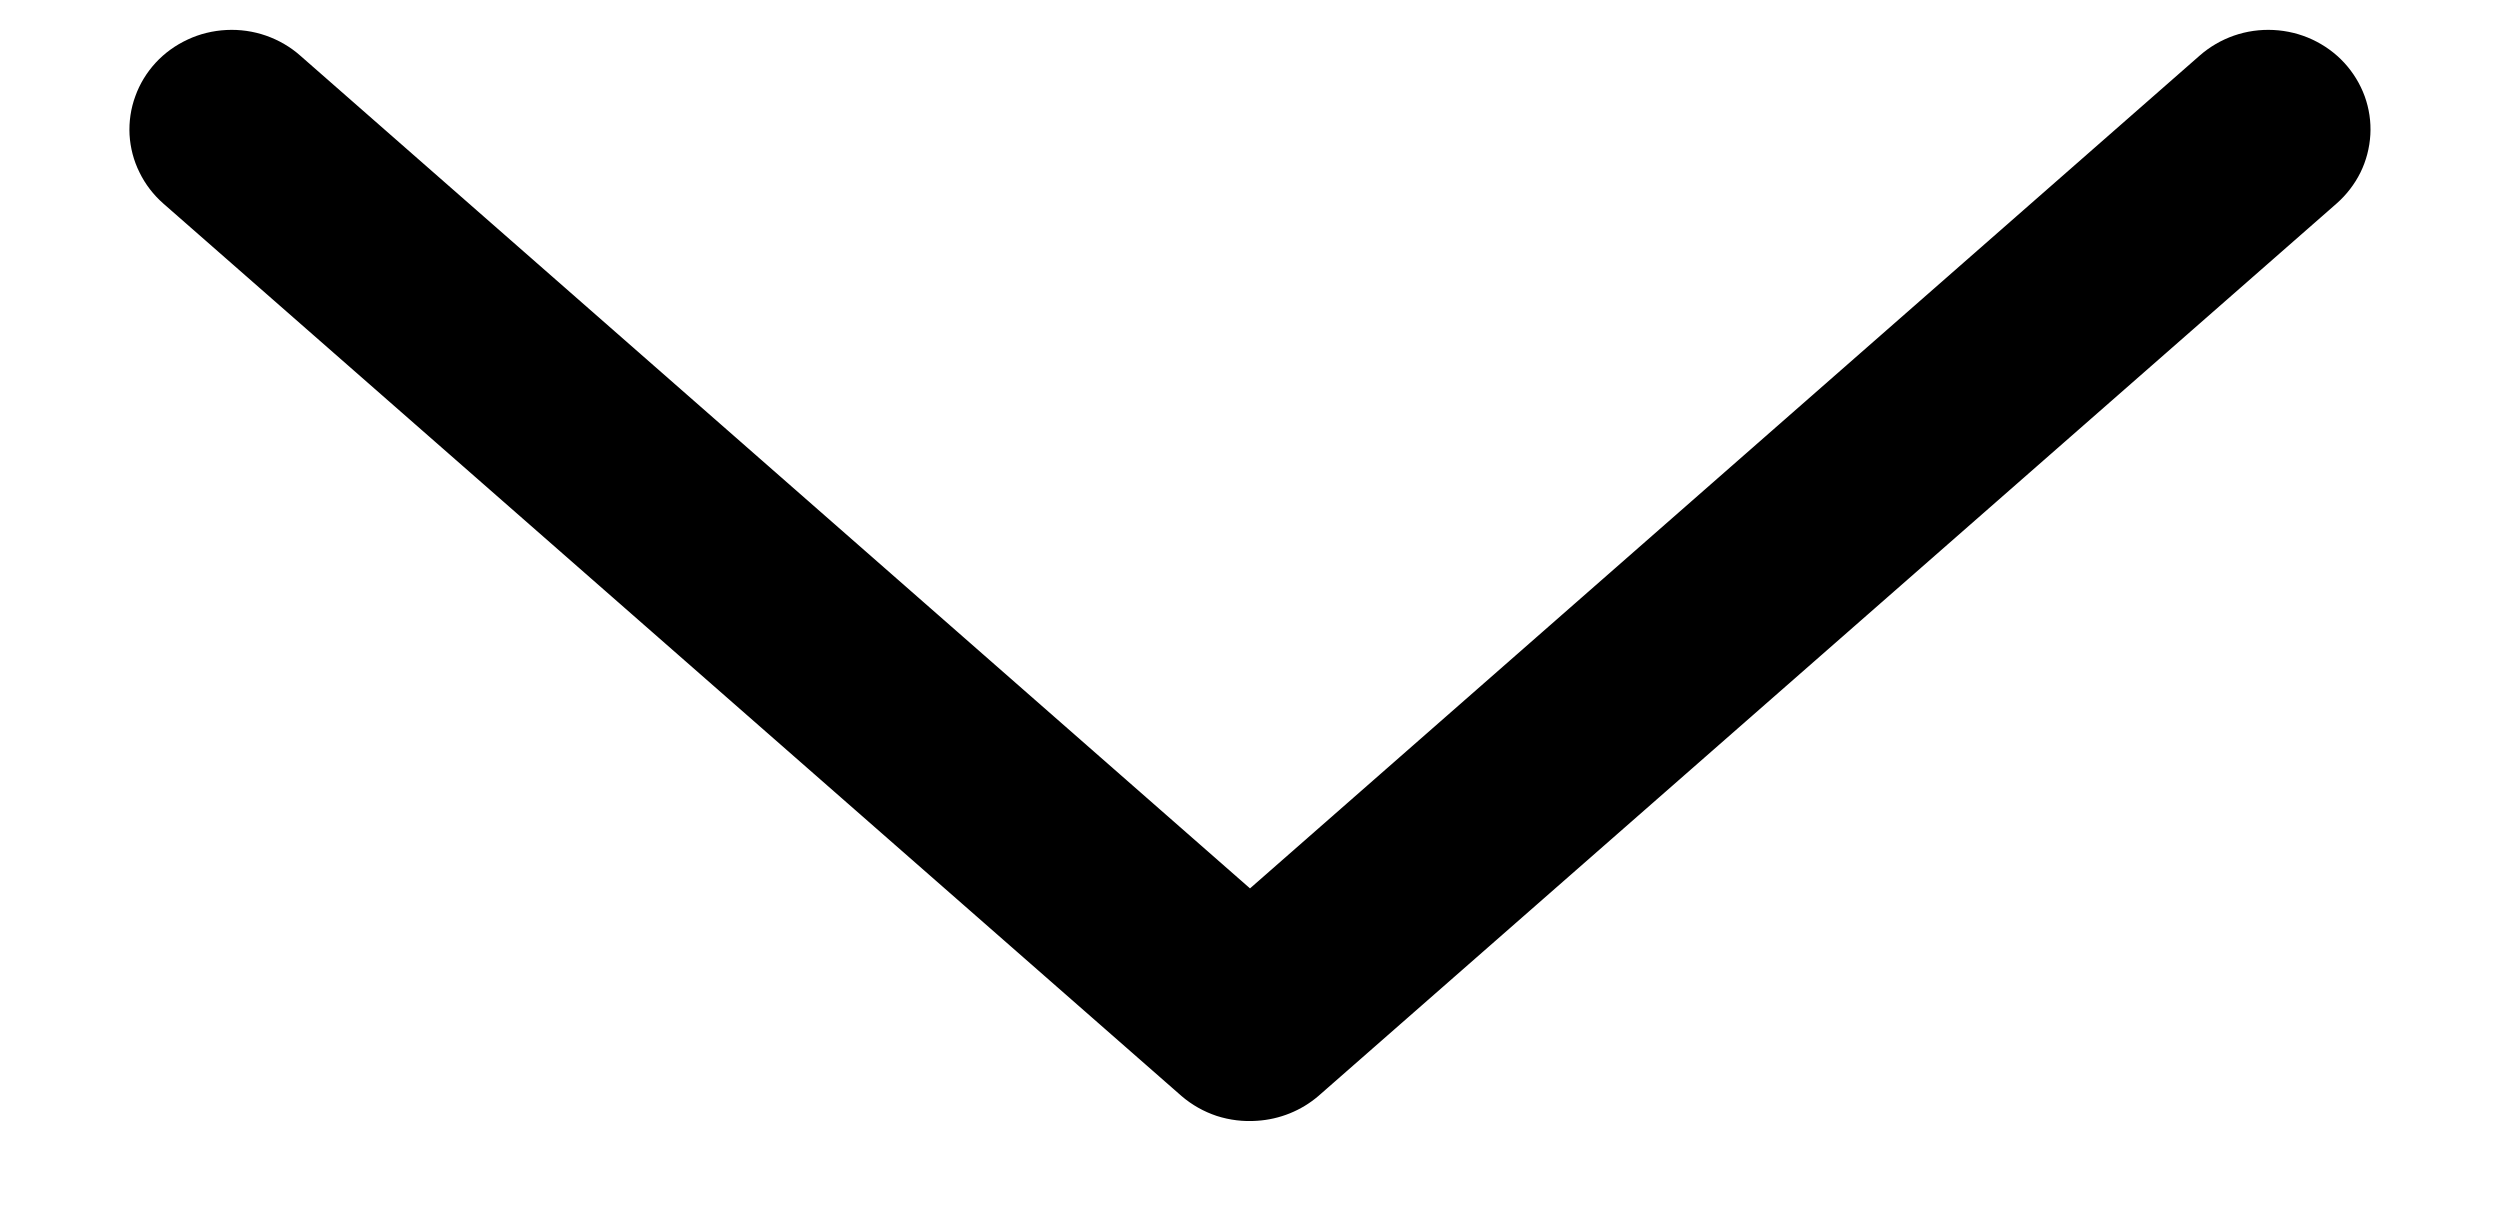 <svg width="20.25" height="9.86" viewBox="0 0 21 11" fill="none" xmlns="http://www.w3.org/2000/svg">
<path d="M10.564 10.128C10.769 10.115 10.964 10.036 11.118 9.904L20.318 1.84C20.408 1.761 20.482 1.665 20.535 1.558C20.587 1.452 20.617 1.336 20.624 1.218C20.631 1.1 20.613 0.981 20.573 0.87C20.532 0.758 20.469 0.655 20.388 0.567C20.307 0.479 20.208 0.408 20.099 0.357C19.989 0.306 19.87 0.277 19.749 0.271C19.627 0.265 19.506 0.282 19.391 0.322C19.277 0.362 19.172 0.423 19.081 0.503L10.5 8.028L1.918 0.503C1.828 0.423 1.722 0.362 1.608 0.322C1.493 0.282 1.372 0.265 1.251 0.271C1.129 0.277 1.01 0.306 0.901 0.357C0.791 0.408 0.692 0.479 0.611 0.567C0.53 0.655 0.467 0.758 0.427 0.87C0.386 0.981 0.369 1.1 0.375 1.218C0.382 1.336 0.412 1.452 0.465 1.558C0.517 1.665 0.591 1.761 0.681 1.84L9.881 9.904C9.974 9.984 10.082 10.045 10.199 10.084C10.317 10.122 10.441 10.137 10.564 10.128V10.128Z" fill="black"/>
</svg>
